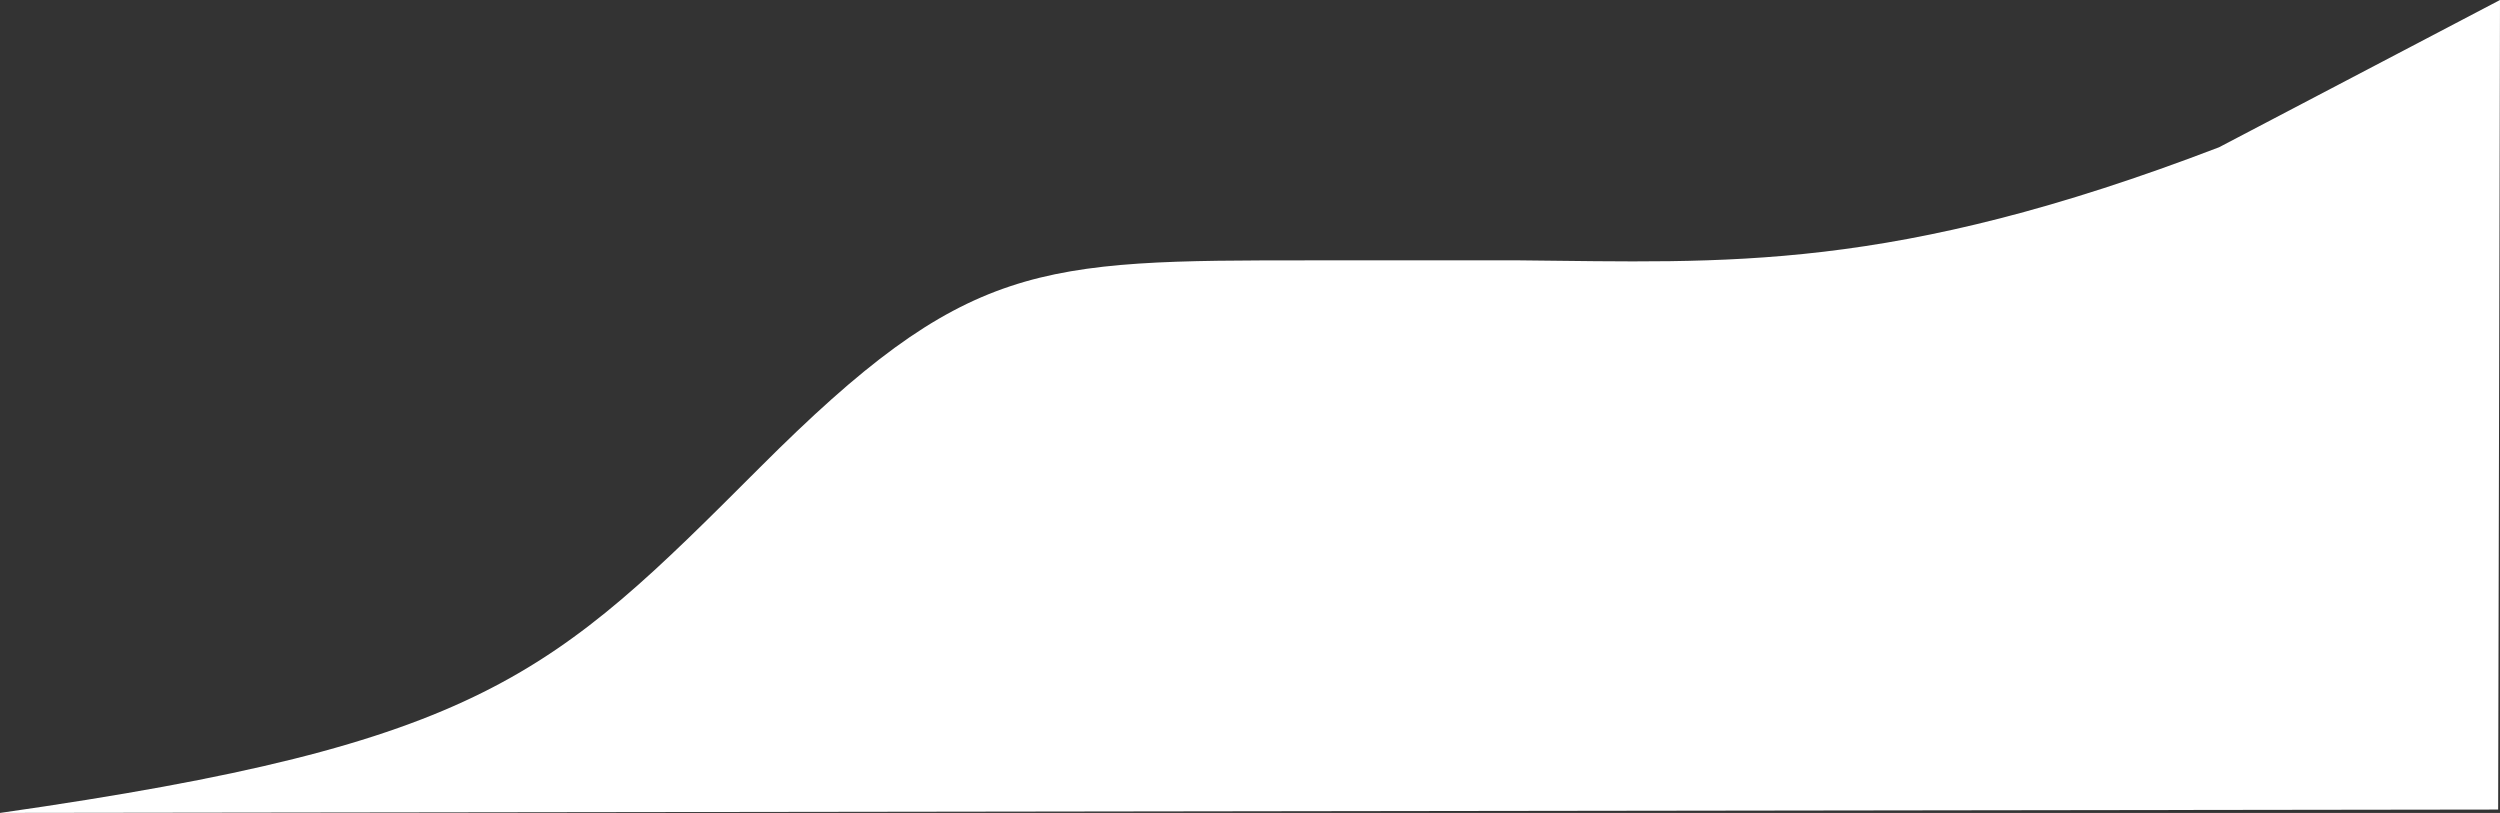 <svg xmlns="http://www.w3.org/2000/svg" viewBox="0 -211.85 651.5 211.85">
  <rect x="0" y="-211.85" width="651.5" height="211.85" fill="#333333" stroke="none"/>
  <path d="M 0 0 C 126 -18 144 -36 198 -90 C 252 -144 270 -144 342 -144 L 396 -144 C 449.905 -143.515 492.695 -140.662 578.276 -173.468 L 651.5 -211.85 L 651.019 -0.88 L 0 0" fill="white"/>
</svg>